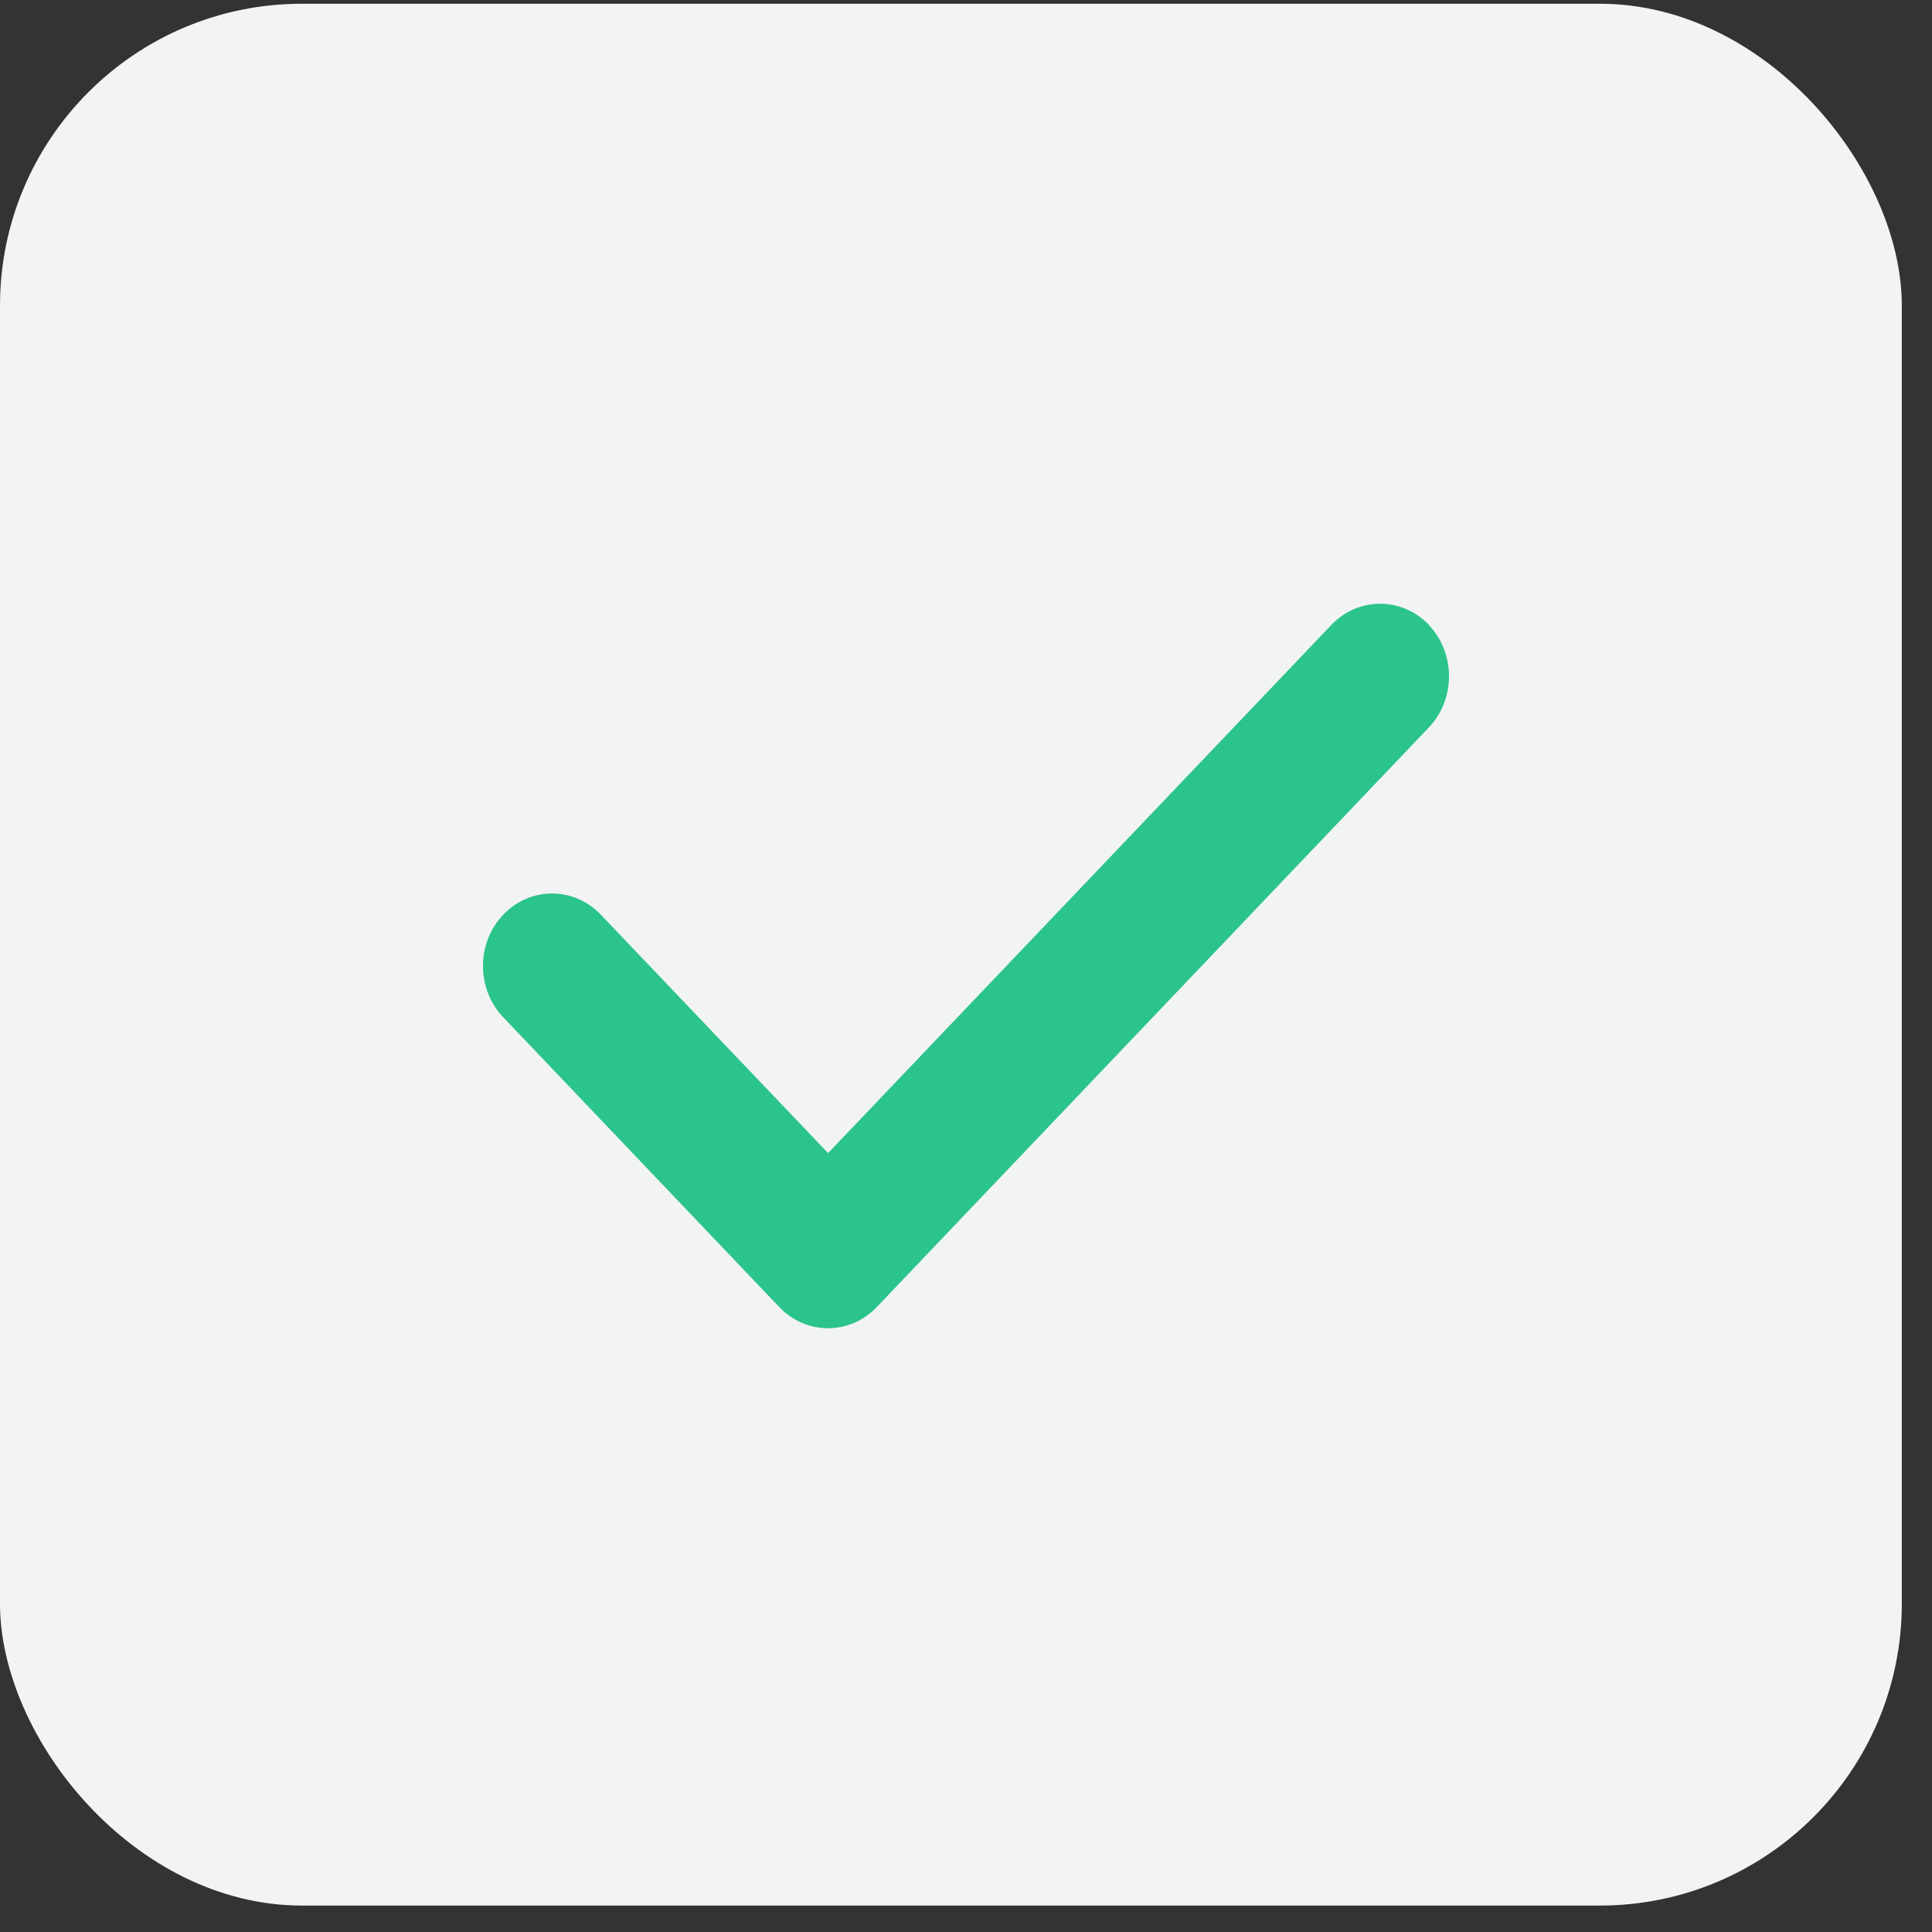 <svg width="32" height="32" viewBox="0 0 32 32" fill="none" xmlns="http://www.w3.org/2000/svg">
<rect x="0" y="0" width="32" height="32" fill="#333333" stroke="none"/>
<rect y="0.062" width="31.5" height="31.5" rx="5" fill="#F2F3F5"/>
<path d="M23.665 10.351C24.112 10.82 24.112 11.581 23.665 12.05L14.523 21.648C14.077 22.117 13.352 22.117 12.906 21.648L8.335 16.849C7.888 16.381 7.888 15.619 8.335 15.151C8.781 14.682 9.506 14.682 9.952 15.151L13.716 19.099L22.051 10.351C22.497 9.883 23.222 9.883 23.669 10.351H23.665Z" fill="#2BC48A"/>
</svg>
